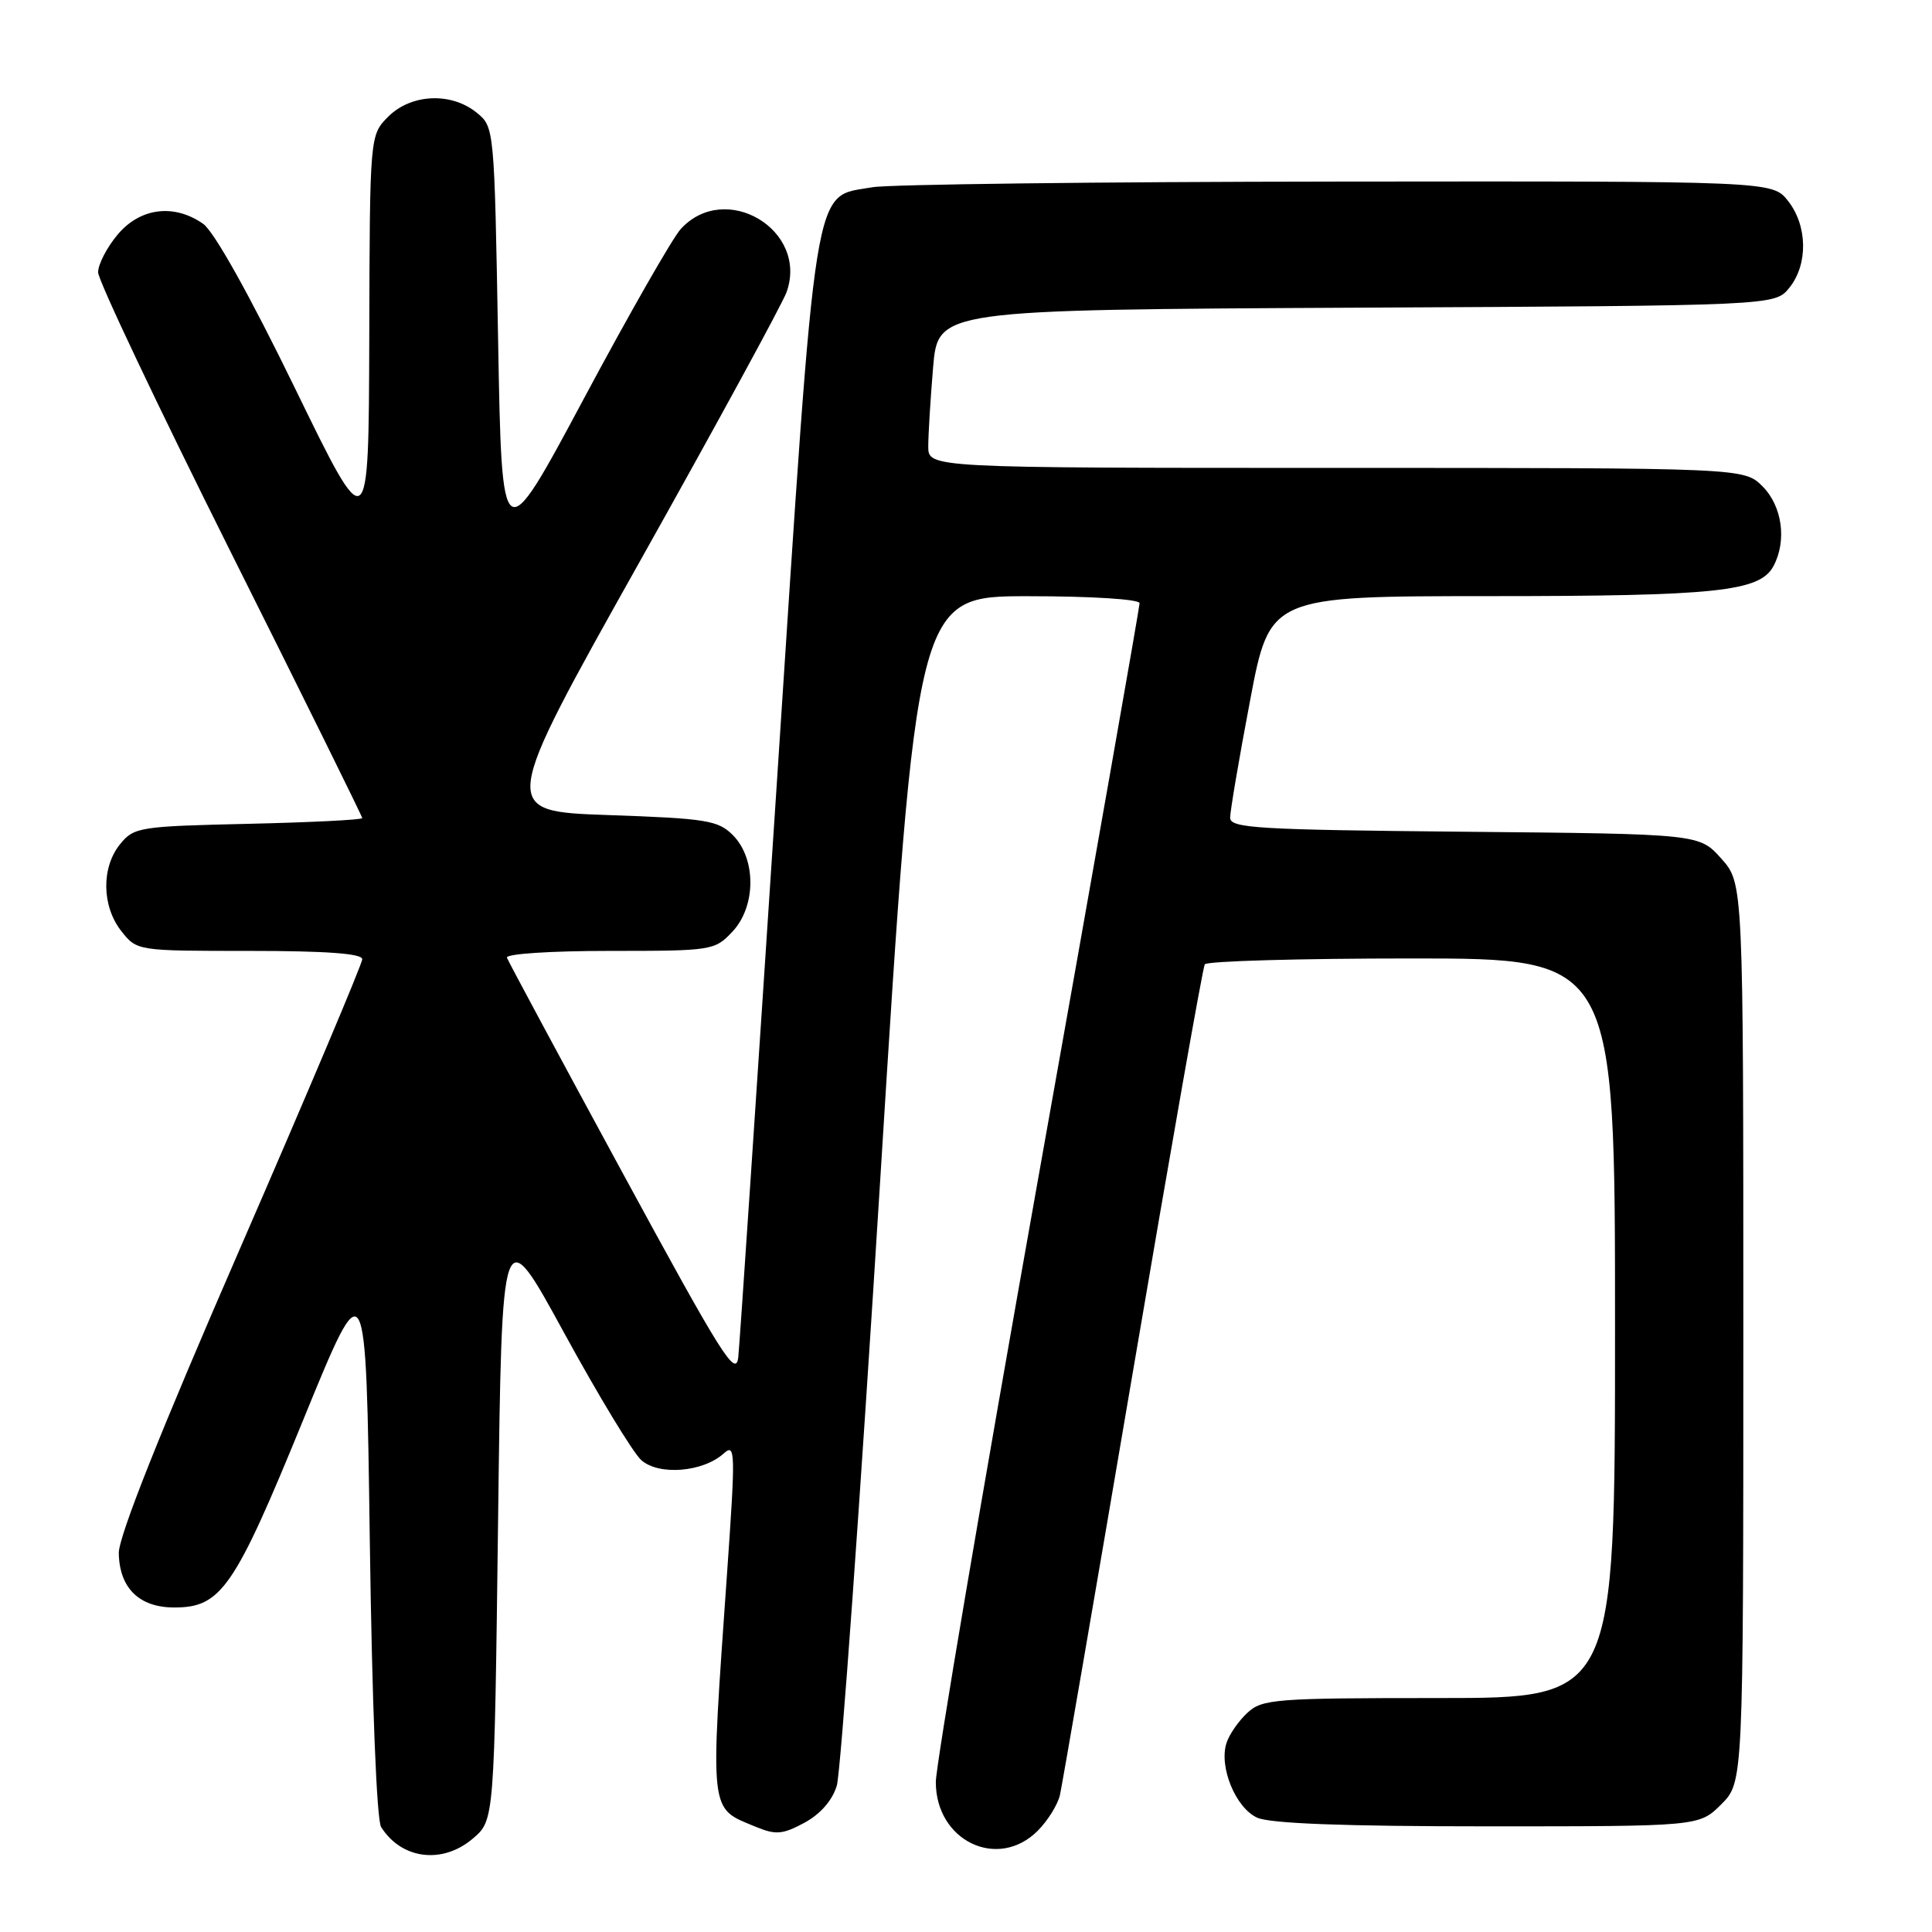 <?xml version="1.0" encoding="UTF-8" standalone="no"?>
<!DOCTYPE svg PUBLIC "-//W3C//DTD SVG 1.1//EN" "http://www.w3.org/Graphics/SVG/1.1/DTD/svg11.dtd" >
<svg xmlns="http://www.w3.org/2000/svg" xmlns:xlink="http://www.w3.org/1999/xlink" version="1.1" viewBox="0 0 256 256">
 <g >
 <path fill="currentColor"
d=" M 62.69 243.59 C 65.50 241.18 65.50 241.18 66.00 201.34 C 66.50 161.50 66.50 161.50 74.73 176.58 C 79.26 184.87 83.86 192.47 84.96 193.46 C 87.27 195.55 93.14 195.08 95.90 192.59 C 97.44 191.20 97.47 192.32 96.35 208.30 C 94.07 240.79 93.93 239.48 100.14 242.06 C 102.80 243.16 103.69 243.08 106.58 241.53 C 108.69 240.39 110.29 238.57 110.88 236.61 C 111.40 234.90 113.99 198.74 116.64 156.25 C 121.46 79.00 121.46 79.00 136.23 79.00 C 144.67 79.00 151.00 79.40 151.00 79.93 C 151.00 80.44 144.93 114.91 137.50 156.52 C 130.08 198.13 124.00 233.96 124.00 236.13 C 124.00 243.94 132.22 247.87 137.50 242.59 C 138.83 241.26 140.16 239.12 140.45 237.84 C 140.74 236.55 145.07 211.44 150.07 182.03 C 155.07 152.62 159.37 128.20 159.64 127.78 C 159.90 127.35 172.24 127.00 187.06 127.00 C 214.00 127.00 214.00 127.00 214.00 176.00 C 214.00 225.00 214.00 225.00 190.69 225.00 C 168.89 225.00 167.24 225.13 165.27 226.97 C 164.11 228.05 162.86 229.85 162.51 230.98 C 161.50 234.14 163.74 239.56 166.58 240.85 C 168.28 241.63 178.17 242.00 197.12 242.00 C 225.15 242.00 225.15 242.00 228.08 239.08 C 231.00 236.15 231.00 236.15 231.00 176.59 C 231.00 117.03 231.00 117.03 228.08 113.77 C 225.17 110.50 225.17 110.50 194.08 110.21 C 166.60 109.95 163.00 109.74 163.00 108.35 C 163.00 107.48 164.18 100.52 165.63 92.89 C 168.25 79.00 168.25 79.00 197.38 78.99 C 227.46 78.99 233.19 78.38 234.99 75.02 C 236.79 71.66 236.16 67.07 233.55 64.45 C 231.09 62.00 231.09 62.00 177.05 62.00 C 123.00 62.00 123.00 62.00 123.00 59.15 C 123.00 57.58 123.29 52.87 123.64 48.68 C 124.29 41.05 124.29 41.05 179.73 40.77 C 235.18 40.50 235.18 40.50 237.09 38.14 C 239.59 35.05 239.52 29.93 236.93 26.63 C 234.85 24.00 234.85 24.00 177.18 24.06 C 145.45 24.09 117.75 24.43 115.61 24.81 C 107.62 26.23 108.29 22.06 102.94 103.68 C 100.31 143.73 98.02 177.97 97.83 179.78 C 97.54 182.66 95.70 179.73 82.50 155.42 C 74.25 140.23 67.35 127.39 67.17 126.90 C 66.98 126.39 72.94 126.00 80.74 126.00 C 94.37 126.00 94.70 125.95 97.06 123.44 C 100.20 120.09 100.22 113.78 97.10 110.65 C 95.15 108.70 93.59 108.45 80.58 108.00 C 66.22 107.50 66.22 107.50 84.72 74.50 C 94.90 56.35 103.67 40.25 104.22 38.72 C 107.18 30.48 96.11 23.87 90.20 30.35 C 89.12 31.53 83.34 41.64 77.37 52.81 C 66.50 73.13 66.50 73.13 66.00 44.97 C 65.50 16.87 65.50 16.82 63.14 14.91 C 59.77 12.19 54.48 12.43 51.45 15.45 C 49.00 17.91 49.00 17.91 48.93 44.70 C 48.85 71.50 48.85 71.50 39.07 51.41 C 33.09 39.12 28.36 30.67 26.92 29.66 C 23.07 26.96 18.58 27.52 15.59 31.08 C 14.17 32.77 13.00 35.02 13.00 36.08 C 13.00 37.14 20.88 53.76 30.50 73.00 C 40.13 92.24 48.00 108.18 48.00 108.40 C 48.00 108.63 41.21 108.97 32.91 109.16 C 18.46 109.49 17.74 109.60 15.91 111.86 C 13.41 114.95 13.48 120.07 16.07 123.37 C 18.15 126.00 18.15 126.00 33.07 126.00 C 43.24 126.00 48.00 126.35 48.00 127.10 C 48.00 127.70 40.73 144.91 31.84 165.35 C 21.19 189.82 15.70 203.63 15.74 205.81 C 15.83 210.44 18.45 213.00 23.10 213.00 C 29.31 213.00 31.07 210.44 40.18 188.14 C 48.50 167.78 48.50 167.78 49.00 204.14 C 49.30 225.73 49.91 241.15 50.50 242.09 C 53.21 246.39 58.65 247.06 62.69 243.59 Z "/>
</g>
</svg>